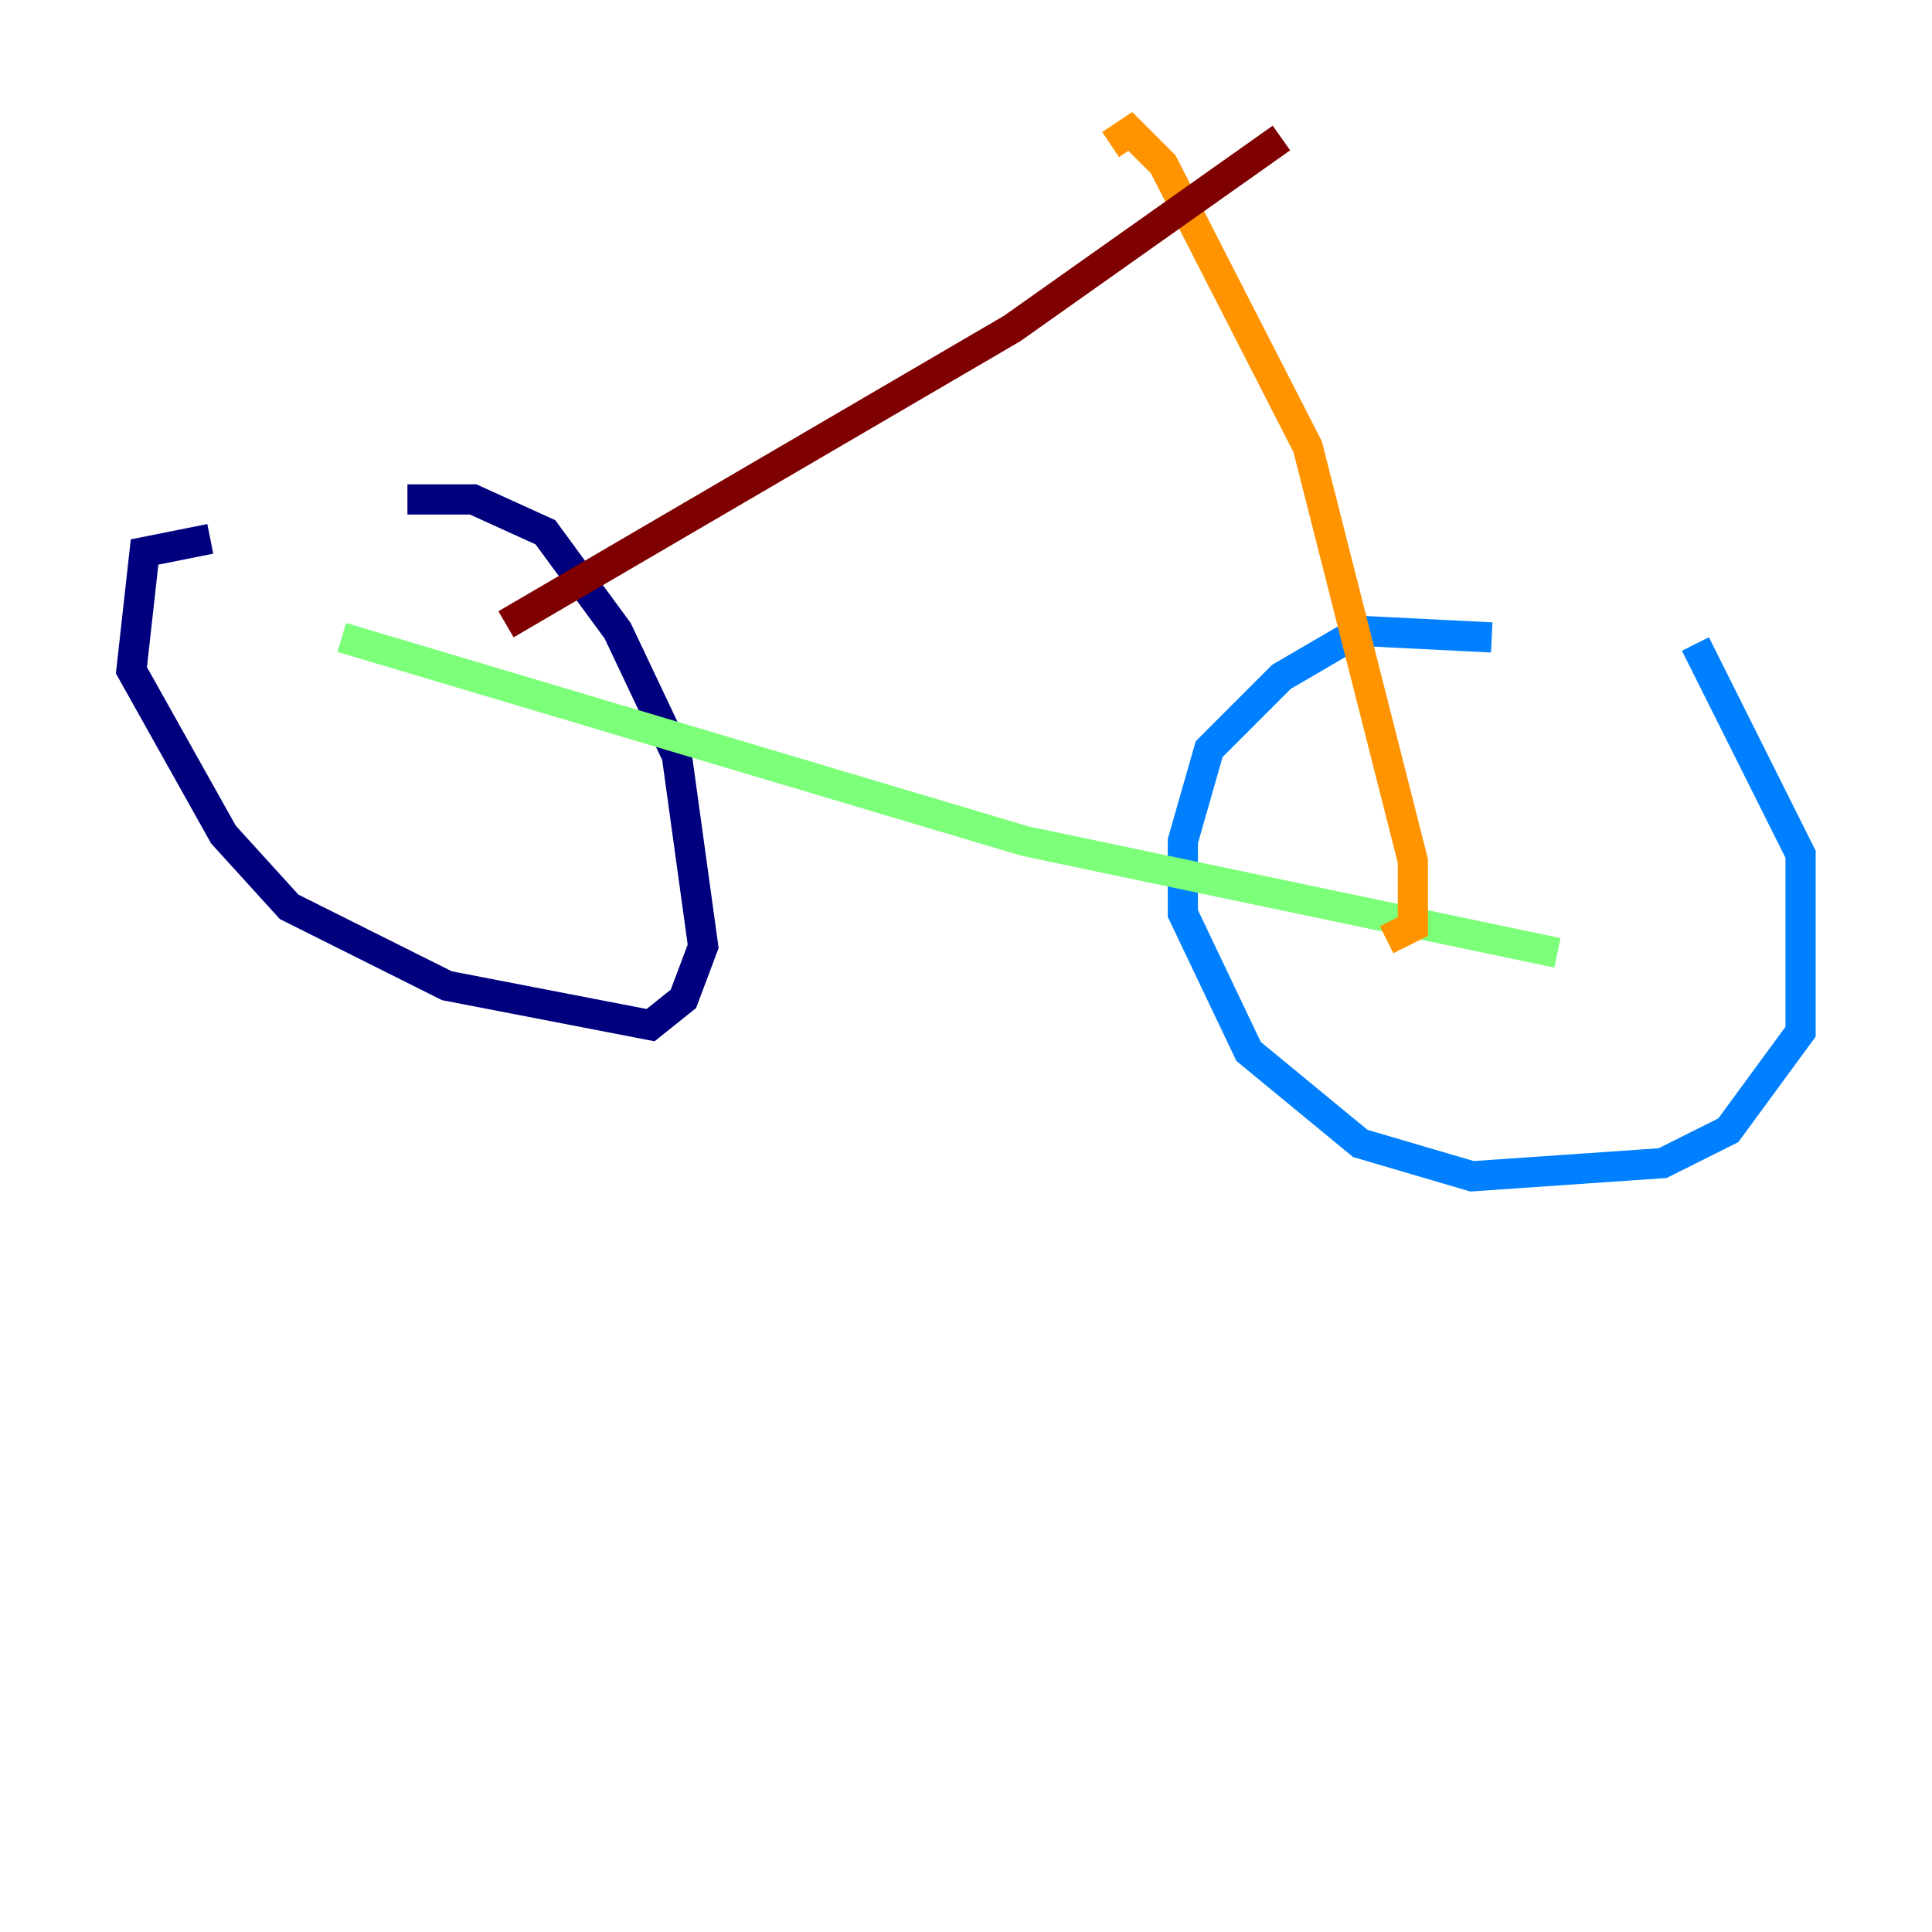 <?xml version="1.0" encoding="utf-8" ?>
<svg baseProfile="tiny" height="128" version="1.2" viewBox="0,0,128,128" width="128" xmlns="http://www.w3.org/2000/svg" xmlns:ev="http://www.w3.org/2001/xml-events" xmlns:xlink="http://www.w3.org/1999/xlink"><defs /><polyline fill="none" points="13.932,35.701 9.578,36.571 8.707,44.408 14.803,55.292 19.157,60.082 29.605,65.306 43.102,67.918 45.279,66.177 46.585,62.694 44.843,50.068 40.925,41.796 36.136,35.265 31.347,33.088 26.993,33.088" stroke="#00007f" stroke-width="2" /><polyline fill="none" points="98.83,42.231 90.122,41.796 84.898,44.843 80.109,49.633 78.367,55.728 78.367,60.517 82.721,69.66 90.122,75.755 97.524,77.932 110.15,77.061 114.503,74.884 119.293,68.354 119.293,56.599 112.326,42.667" stroke="#0080ff" stroke-width="2" /><polyline fill="none" points="22.64,42.231 67.918,55.728 103.184,63.129" stroke="#7cff79" stroke-width="2" /><polyline fill="none" points="91.864,62.258 93.605,61.388 93.605,57.034 86.639,29.605 77.061,10.884 74.884,8.707 73.578,9.578" stroke="#ff9400" stroke-width="2" /><polyline fill="none" points="33.524,41.361 67.048,21.769 84.898,9.143" stroke="#7f0000" stroke-width="2" /></svg>